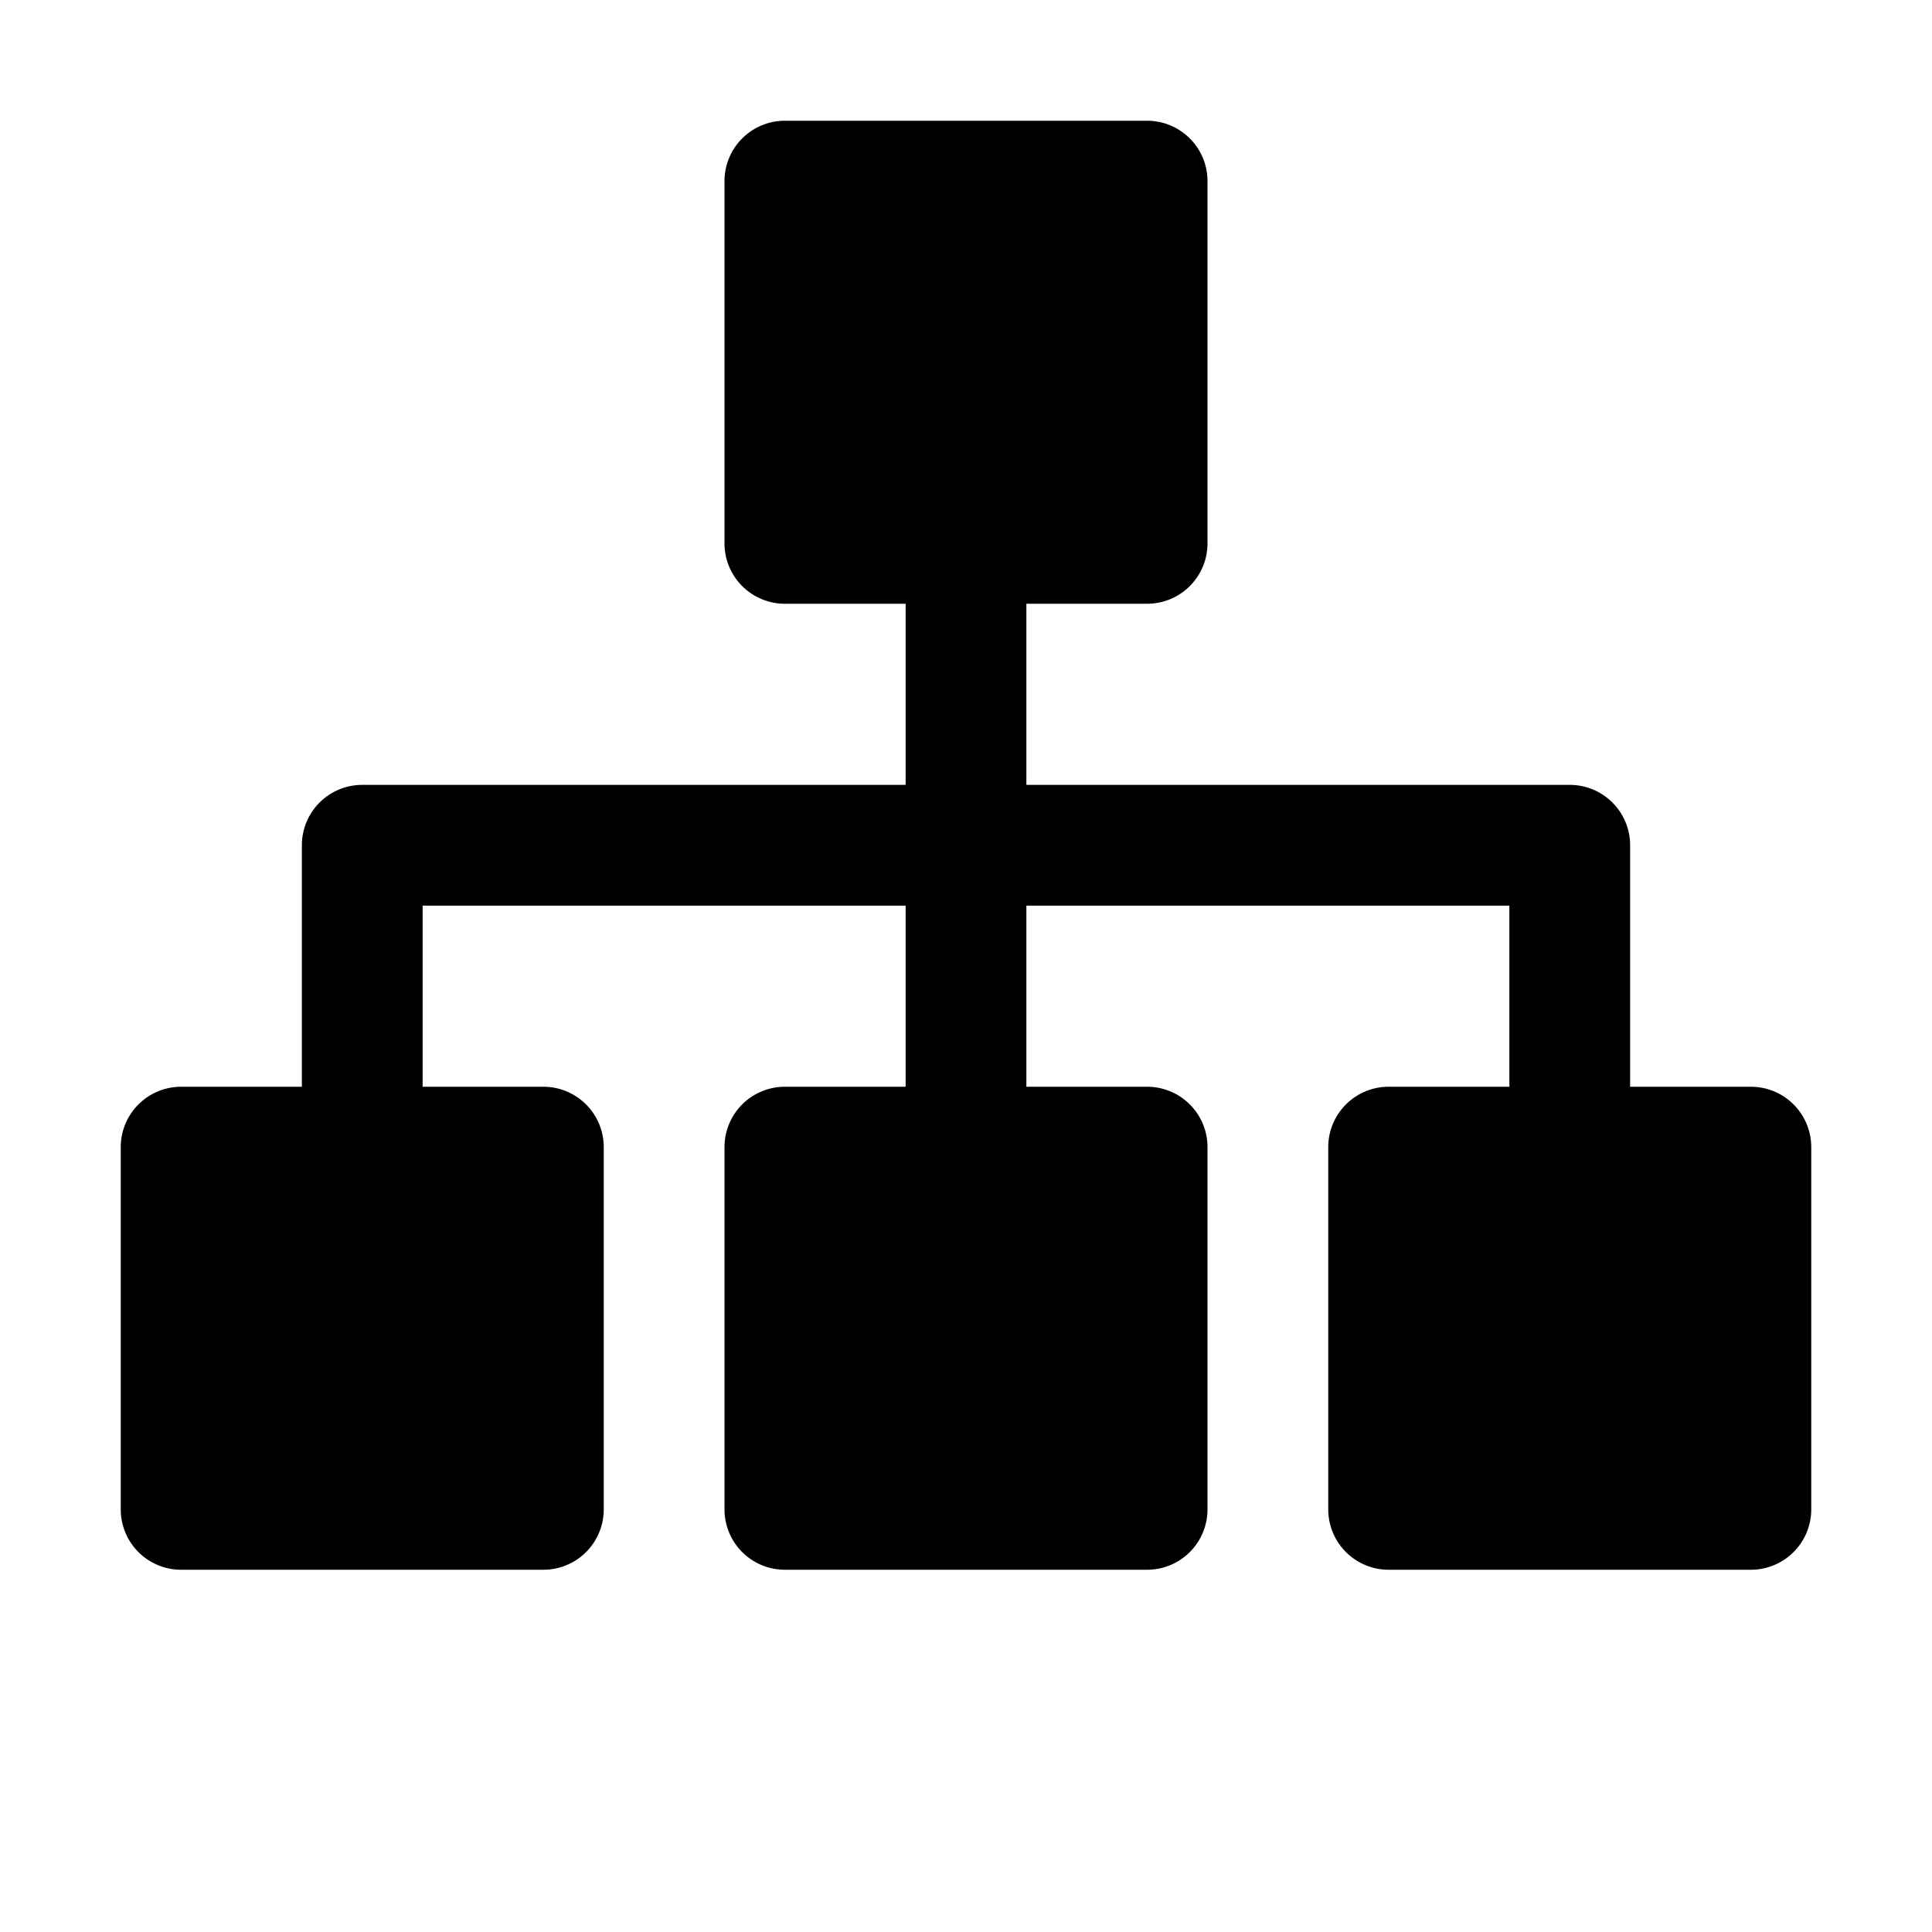 <svg viewBox="0 0 64 64" version="1.1" xmlns="http://www.w3.org/2000/svg"><path  d="M58,36H54V28a2,2,0,0,0-2-2H34V20h4a2,2,0,0,0,2-2V6a2,2,0,0,0-2-2H26a2,2,0,0,0-2,2V18a2,2,0,0,0,2,2h4v6H12a2,2,0,0,0-2,2v8H6a2,2,0,0,0-2,2V50a2,2,0,0,0,2,2H18a2,2,0,0,0,2-2V38a2,2,0,0,0-2-2H14V30H30v6H26a2,2,0,0,0-2,2V50a2,2,0,0,0,2,2H38a2,2,0,0,0,2-2V38a2,2,0,0,0-2-2H34V30H50v6H46a2,2,0,0,0-2,2V50a2,2,0,0,0,2,2H58a2,2,0,0,0,2-2V38A2,2,0,0,0,58,36Z"/></svg>